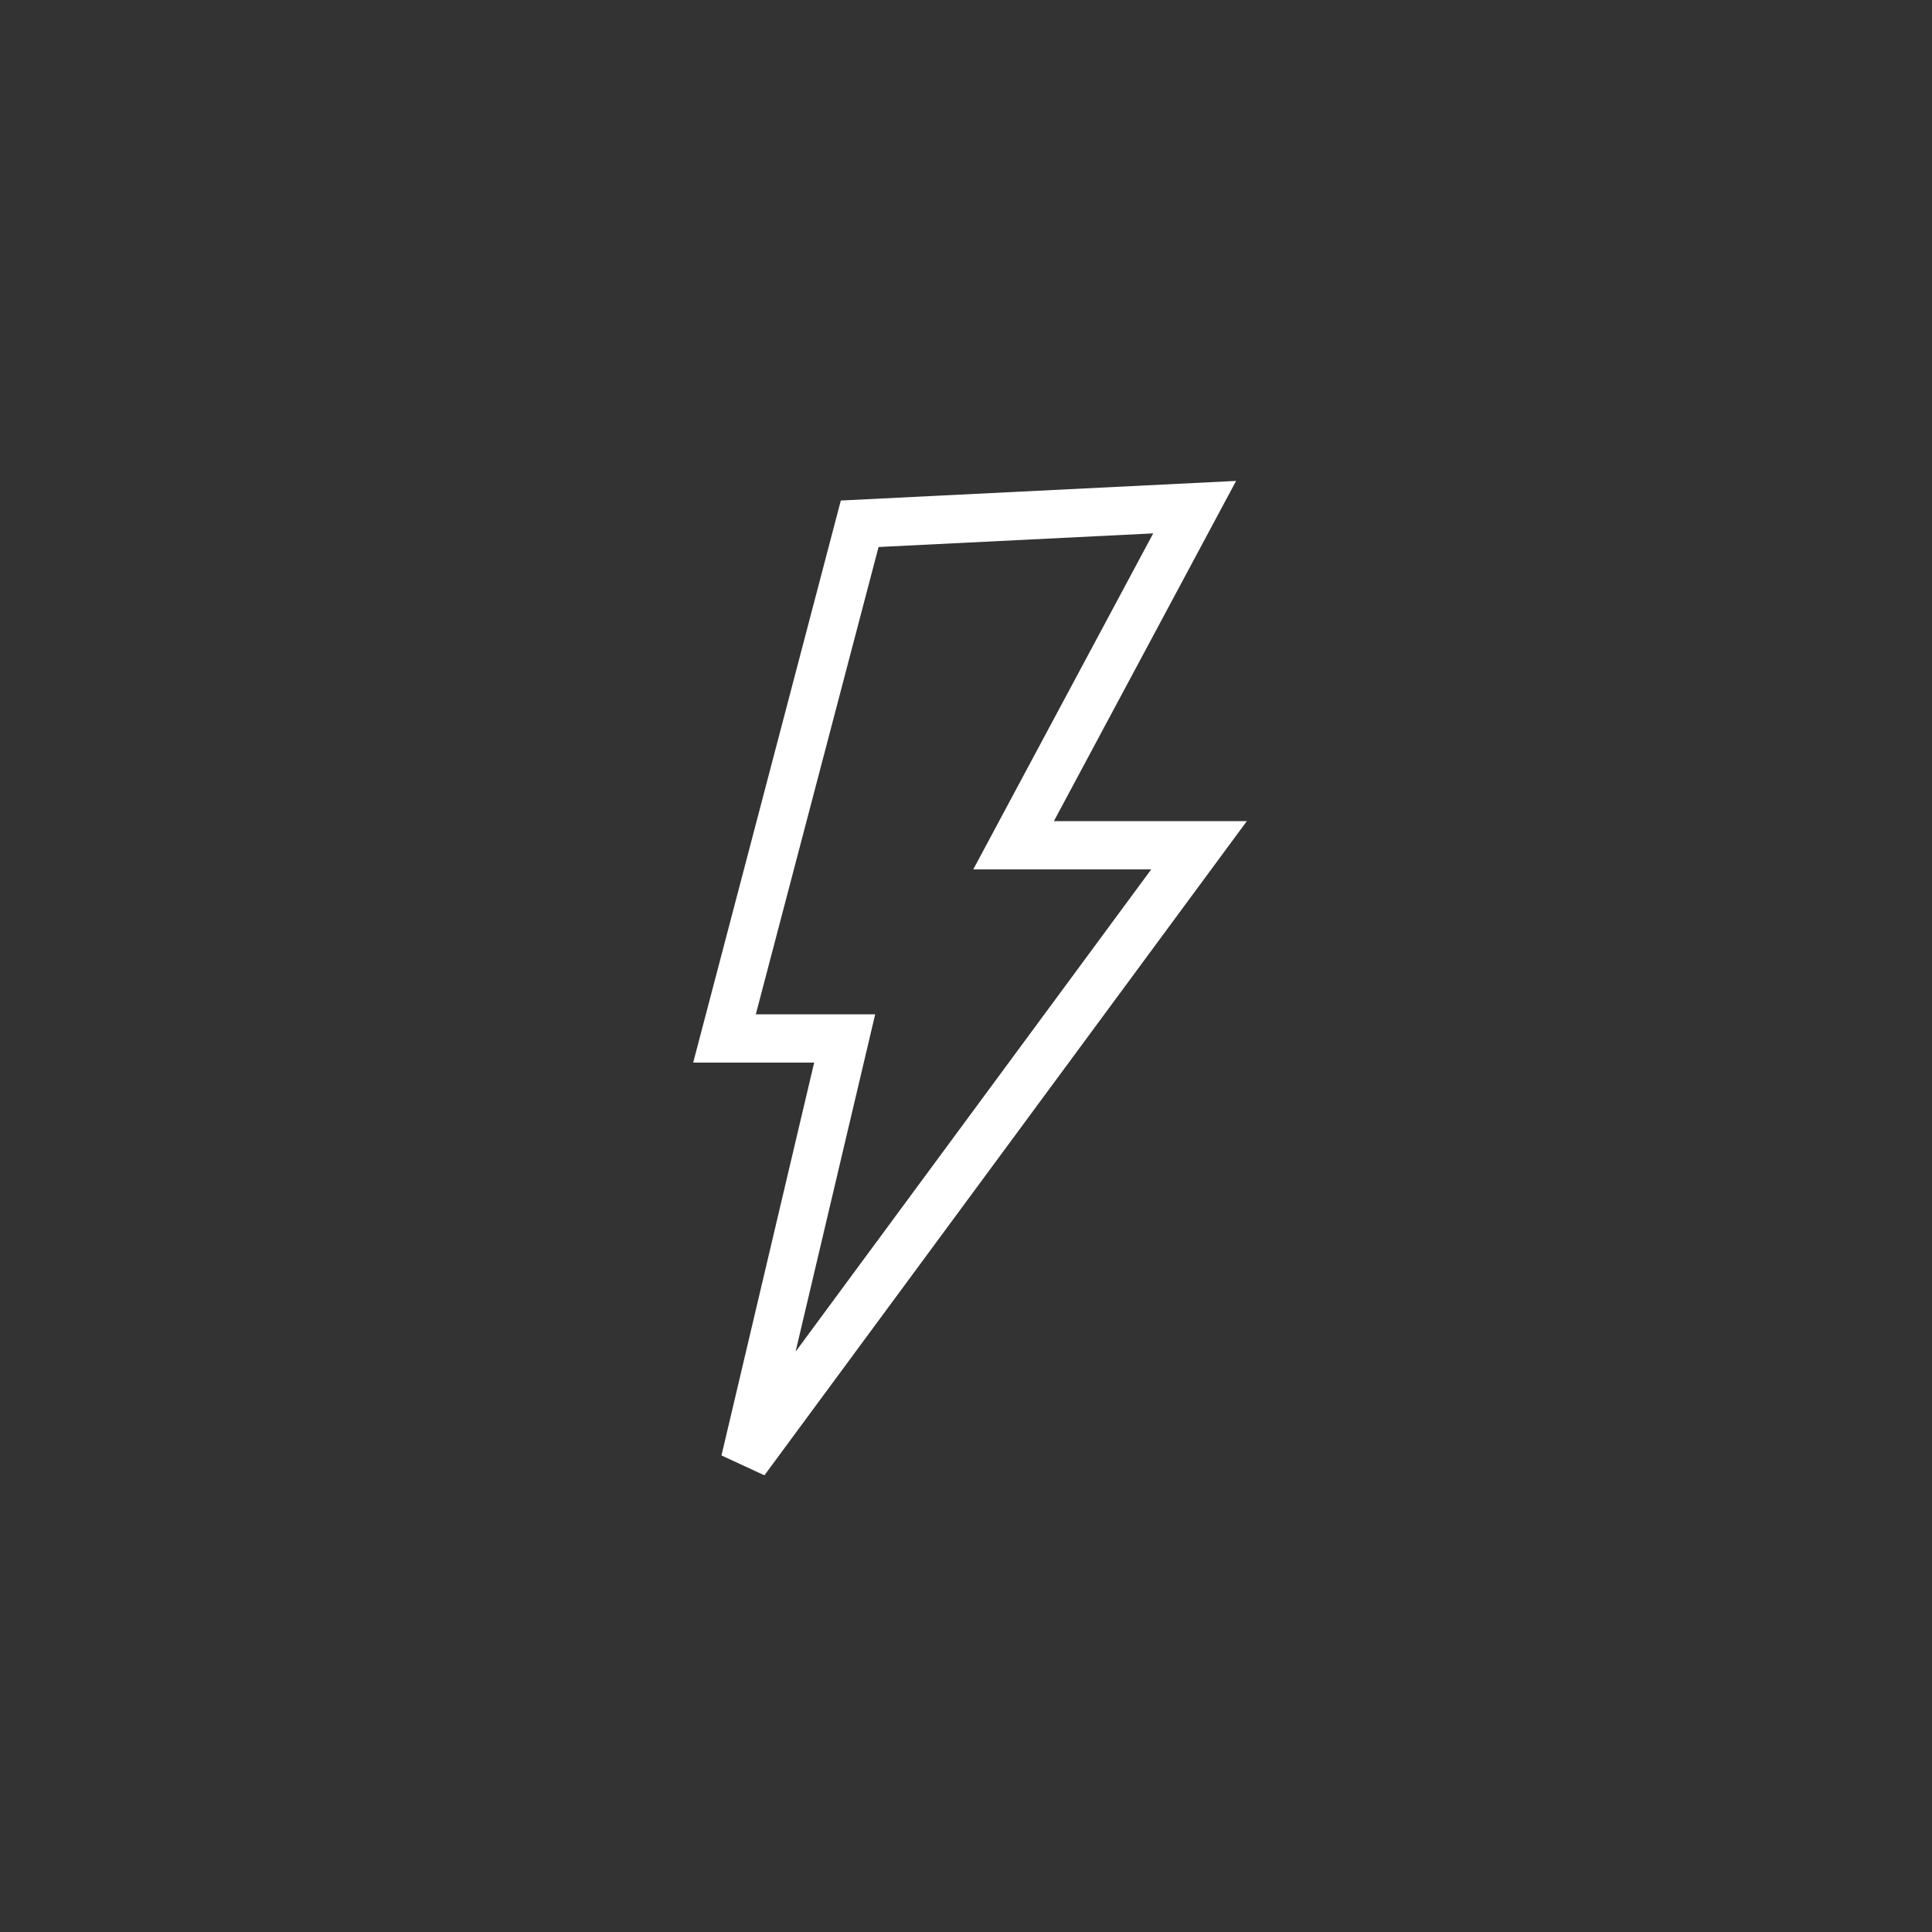<?xml version="1.0" encoding="UTF-8"?>
<svg width="40px" height="40px" viewBox="0 0 40 40" version="1.1" xmlns="http://www.w3.org/2000/svg" xmlns:xlink="http://www.w3.org/1999/xlink">
    <rect x="0" y="0" width="40" height="40" fill="#333333" stroke="none"/>
    <title>闪光灯</title>
    <g id="闪光灯" stroke="none" stroke-width="1" fill="none" fill-rule="evenodd">
        <path d="M24.734,10.5 L20.985,17.5 L24.825,17.5 L15.424,30.248 L17.488,21.5 L15,21.5 L17.799,10.844 L24.734,10.5 Z" id="形状结合" stroke="#FFFFFF"></path>
    </g>
</svg>